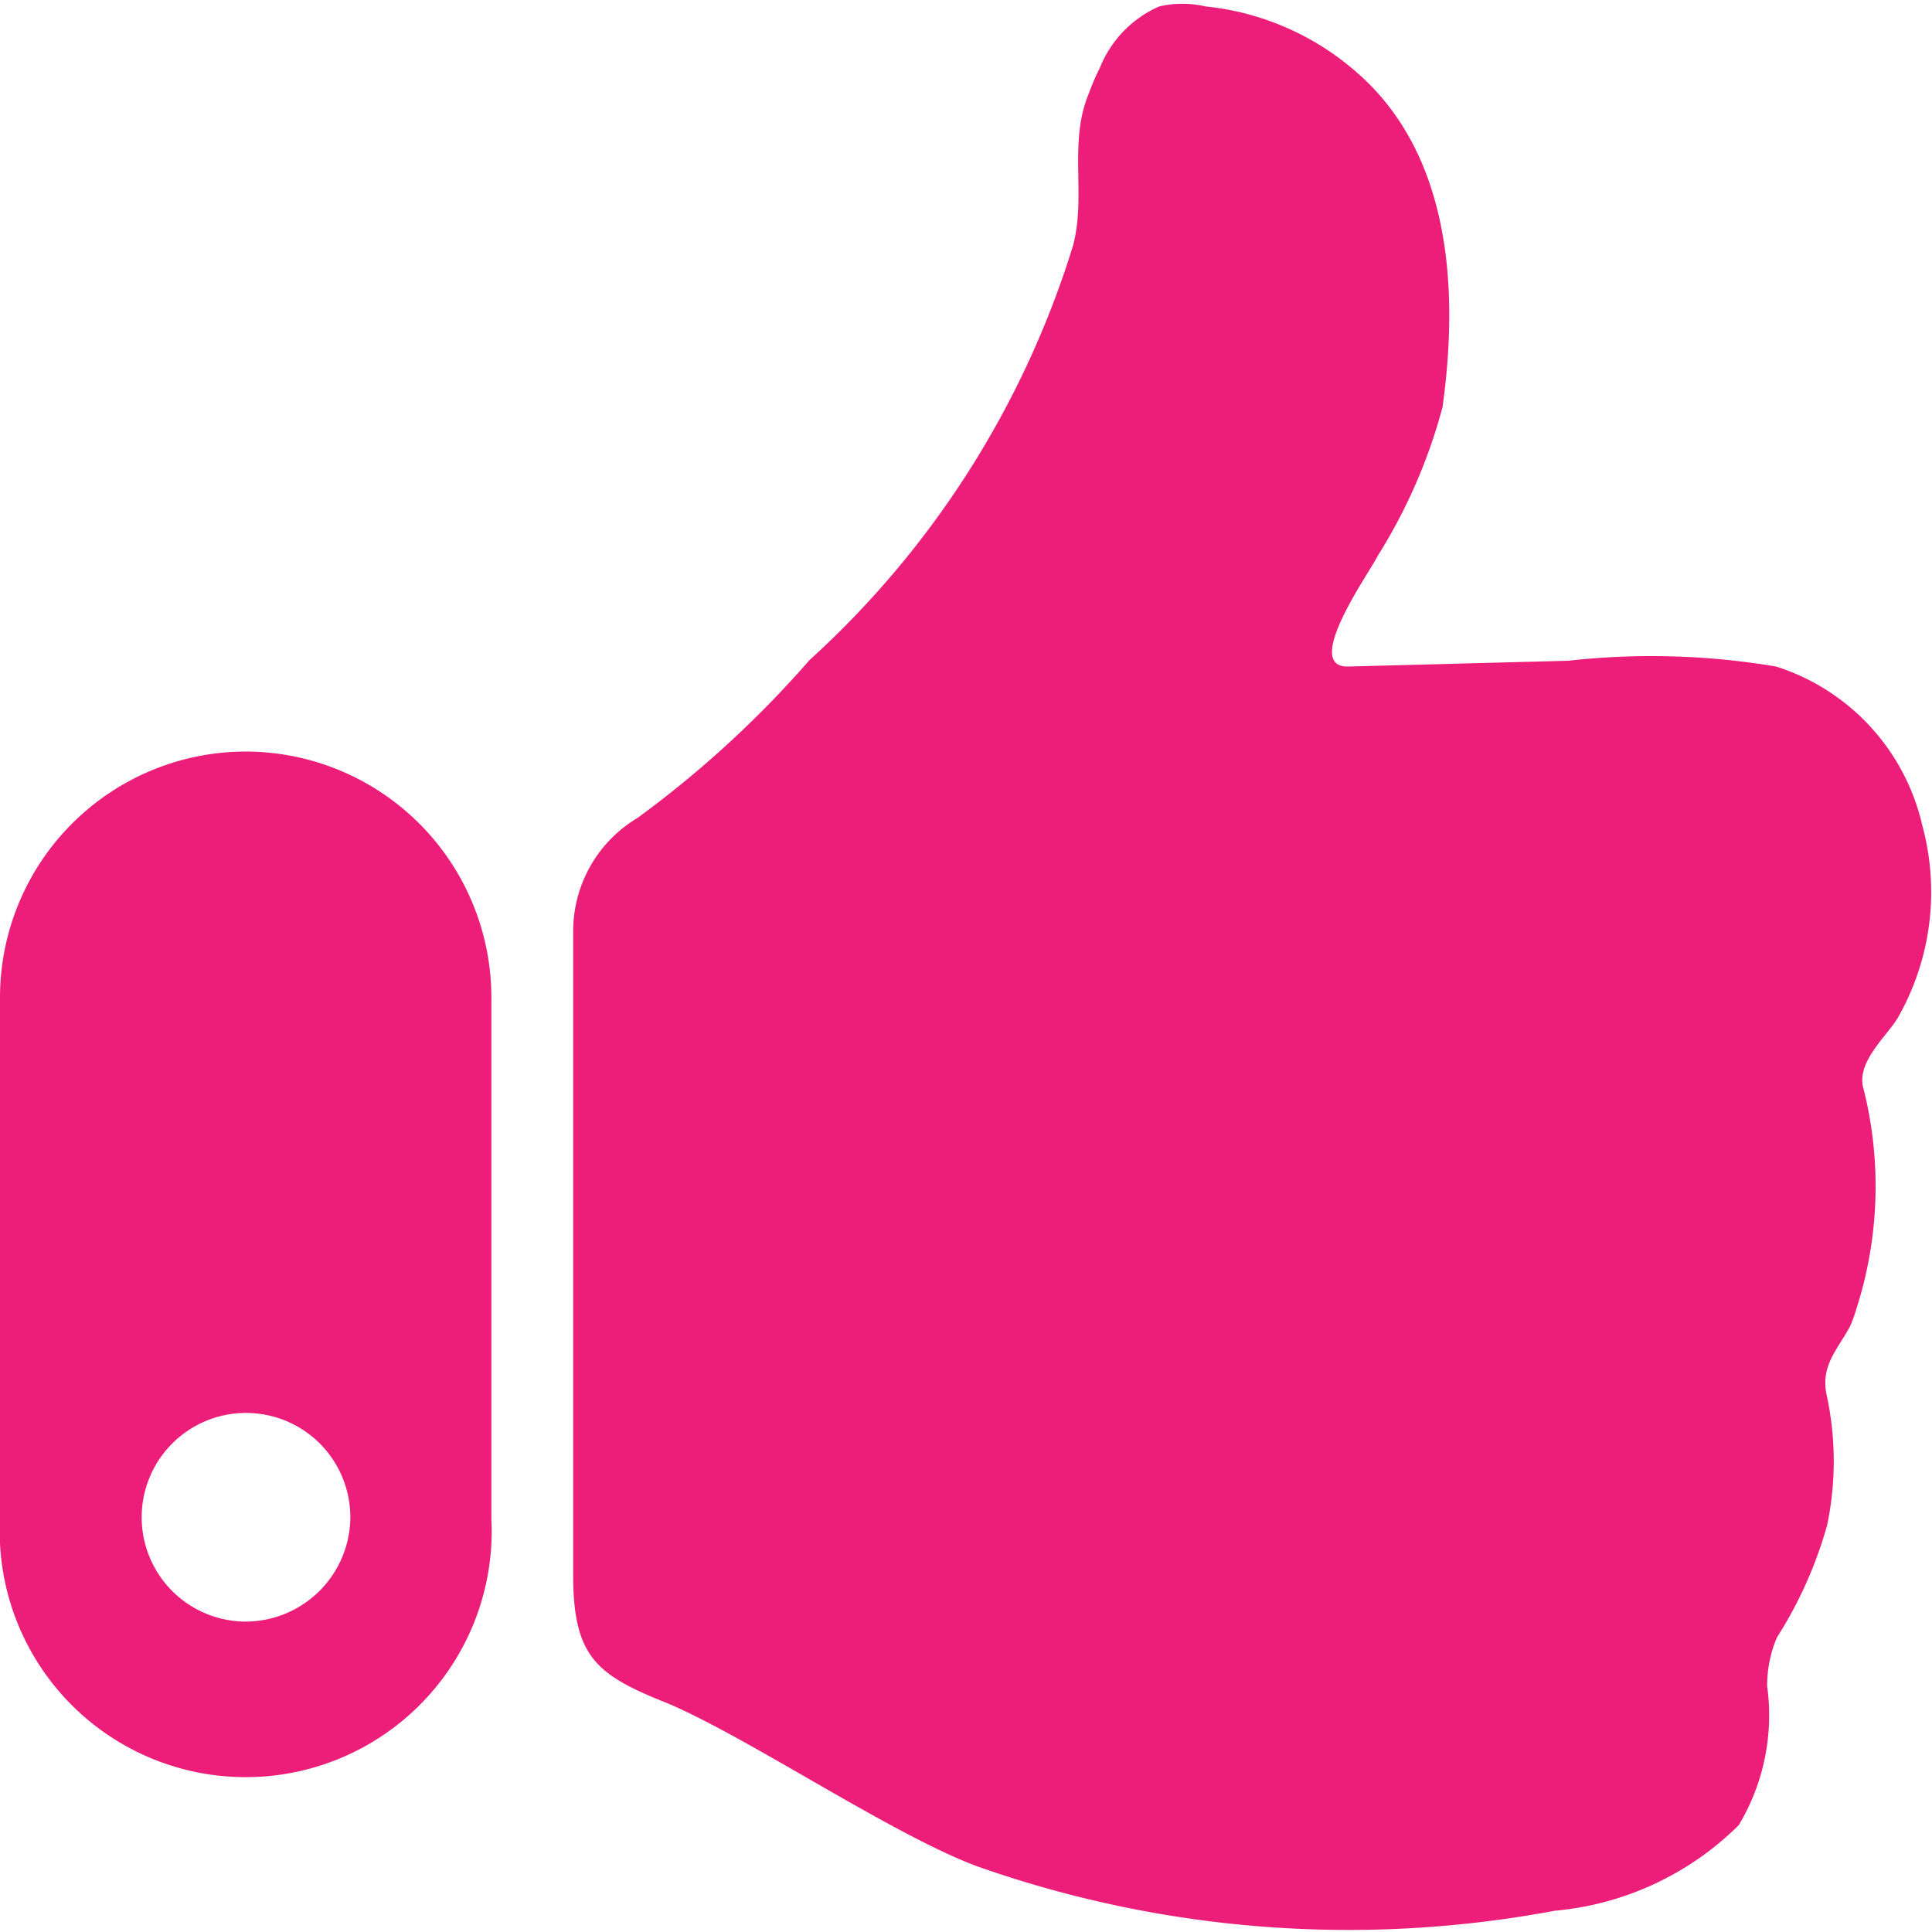 <svg id="Capa_1" data-name="Capa 1" xmlns="http://www.w3.org/2000/svg" viewBox="0 0 30 30"><defs><style>.cls-1{fill:#ed1e79;}</style></defs><path class="cls-1" d="M16.9,1.47a3.79,3.79,0,0,1,.18-.42A1.75,1.75,0,0,1,18,.1a1.59,1.59,0,0,1,.72,0,4.2,4.2,0,0,1,2.32,1c1.5,1.28,1.61,3.41,1.36,5.22a8.4,8.4,0,0,1-1,2.3c-.12.25-1.19,1.74-.47,1.73l3.42-.09a11.64,11.64,0,0,1,3.23.09,3.38,3.38,0,0,1,2.27,2.47,3.94,3.94,0,0,1-.39,3c-.19.3-.65.69-.52,1.1a6.21,6.21,0,0,1-.11,3.39,2.31,2.31,0,0,1-.1.28c-.21.39-.47.62-.36,1.1a4.84,4.84,0,0,1,0,2,6.52,6.52,0,0,1-.78,1.74,1.93,1.93,0,0,0-.15.75A3.32,3.32,0,0,1,27,28.34a4.64,4.64,0,0,1-2.86,1.33A17.33,17.33,0,0,1,15.23,29c-1.3-.46-3.57-2-4.86-2.55-1.11-.44-1.47-.72-1.47-2v-10a2.05,2.05,0,0,1,1-1.75,16.32,16.32,0,0,0,2.67-2.45,14.44,14.44,0,0,0,4.09-6.43C16.87,3.05,16.59,2.23,16.9,1.47Z"/><path class="cls-1" d="M3.81,11.67A3.82,3.82,0,0,0,0,15.48v8.1a3.82,3.82,0,1,0,7.63,0v-8.1A3.82,3.82,0,0,0,3.81,11.67Zm0,13.51a1.62,1.62,0,1,1,1.63-1.62A1.63,1.63,0,0,1,3.81,25.18Z"/></svg>